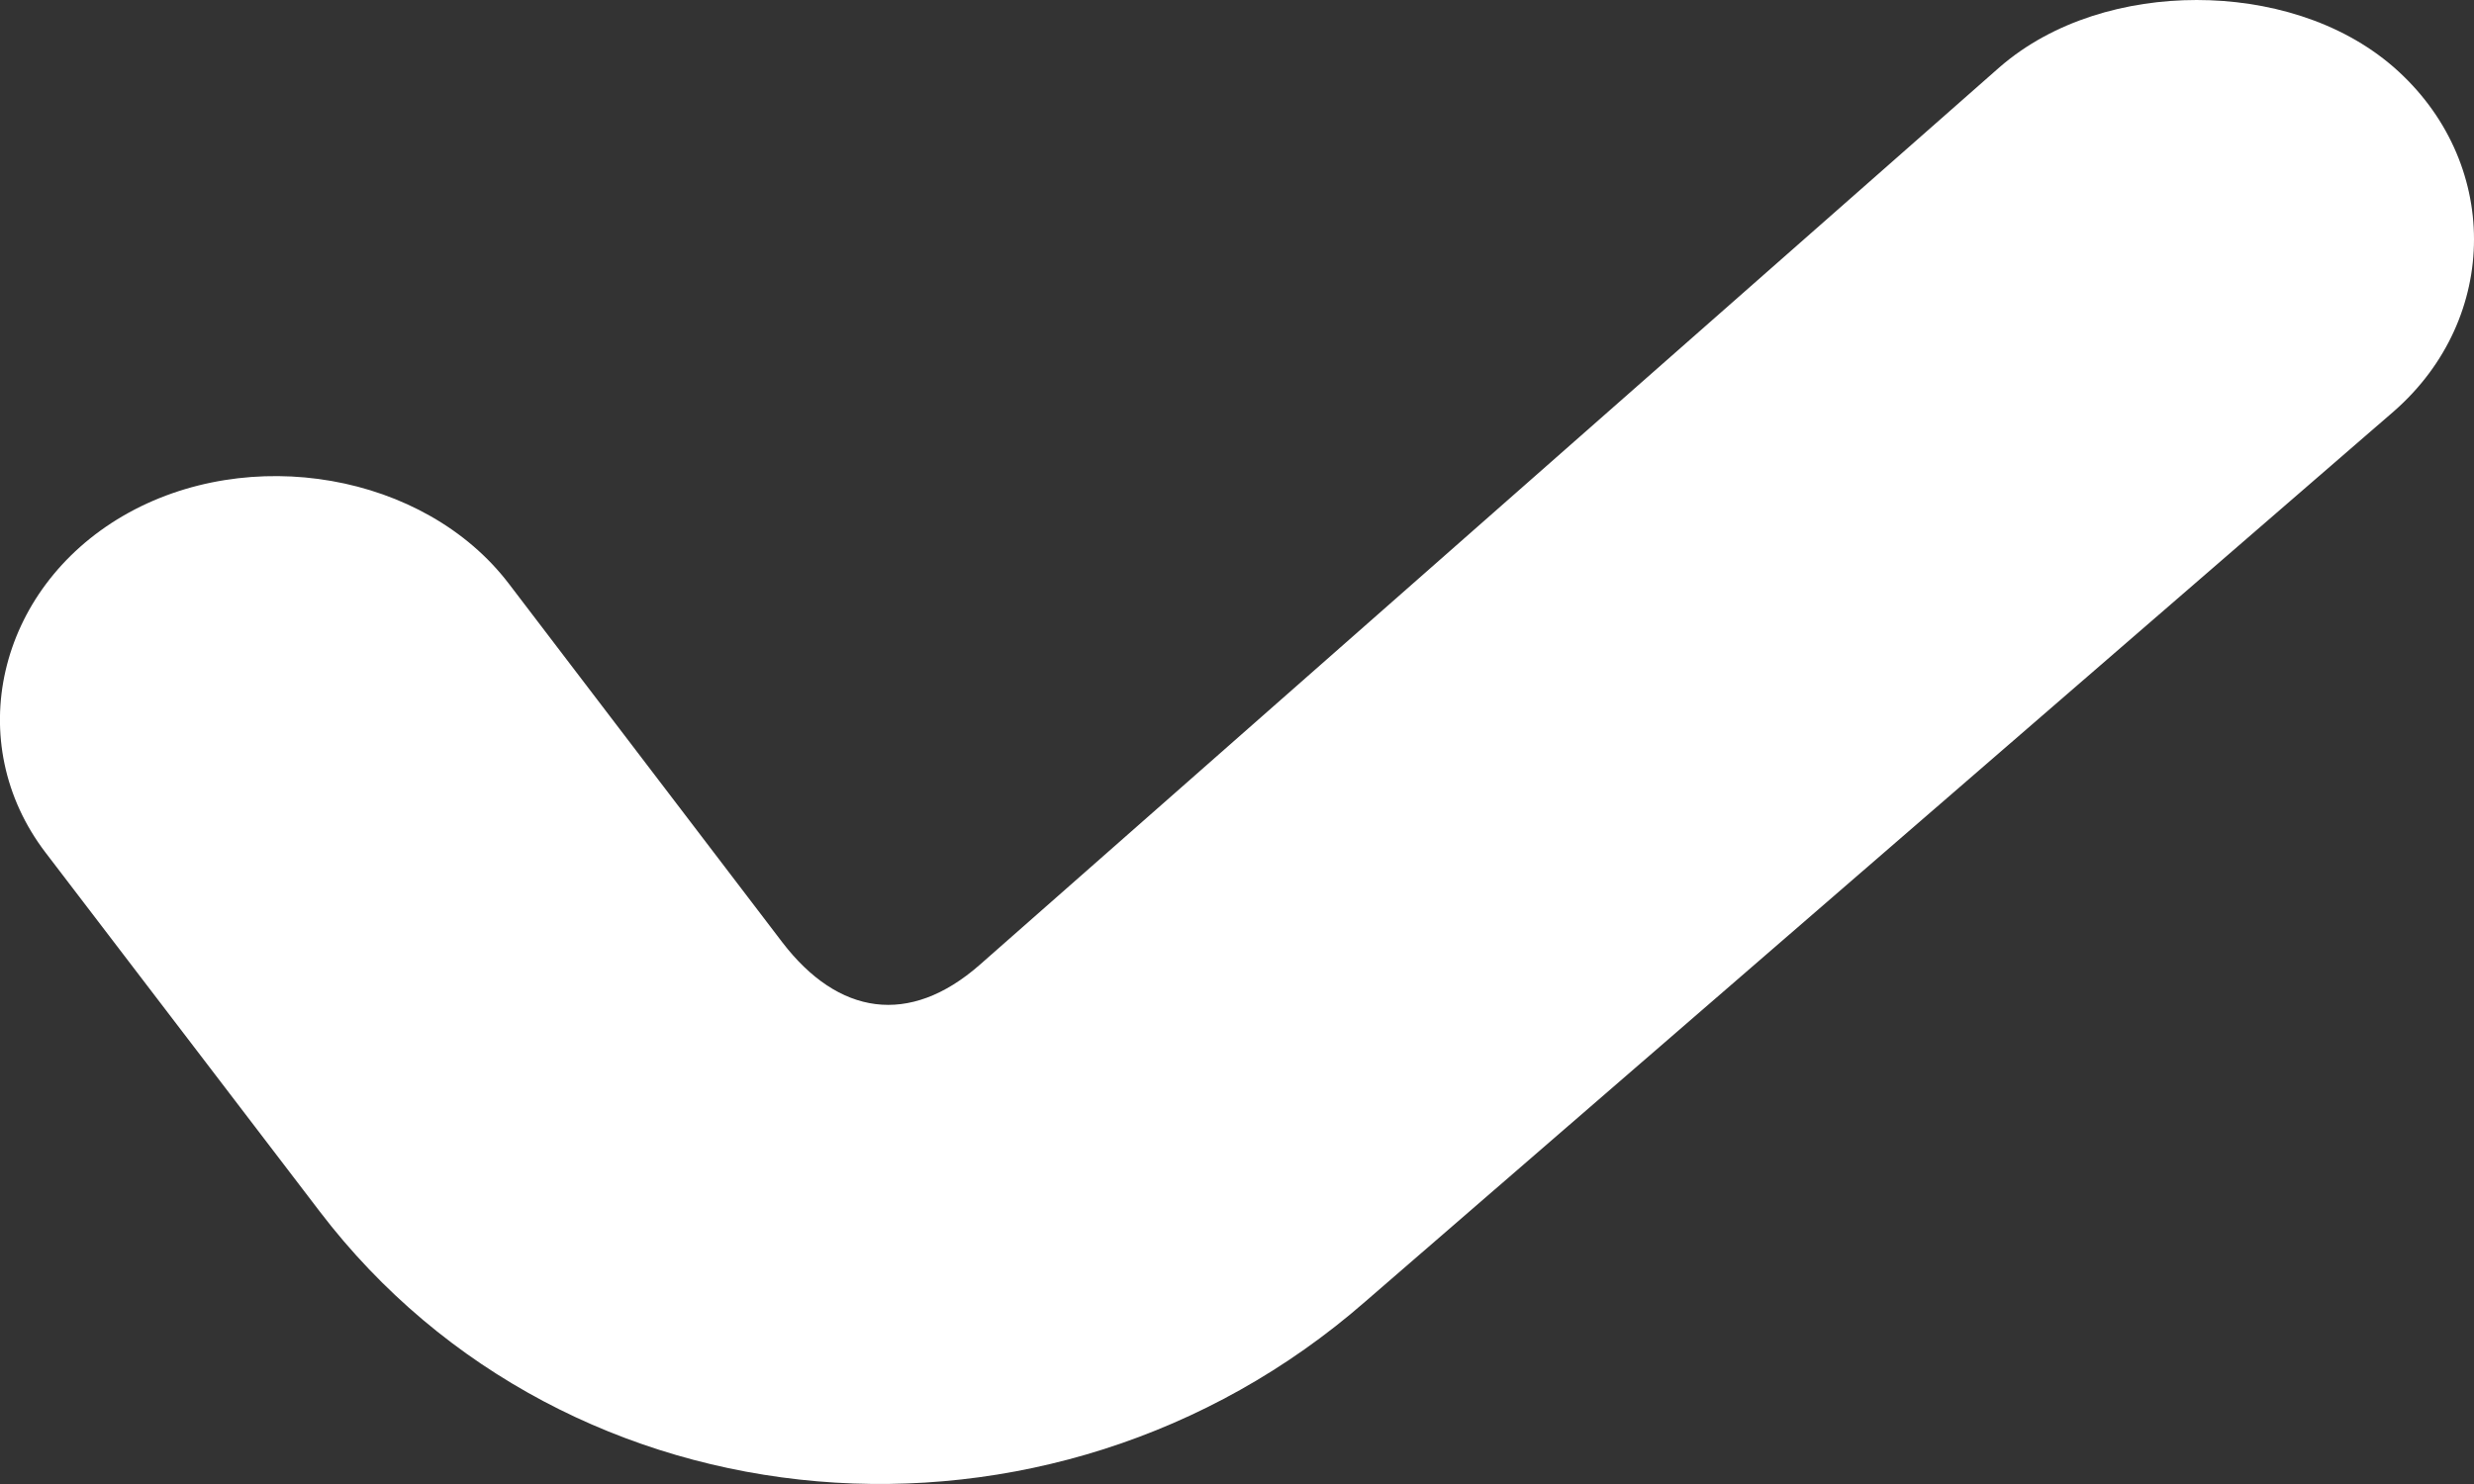 <svg width="10" height="6" viewBox="0 0 10 6" fill="none" xmlns="http://www.w3.org/2000/svg">
<rect x="0" y="0" width="10" height="6" fill="#333333" stroke="none"/>
<path d="M8.879 0C8.596 0 8.299 0.083 8.082 0.272L3.96 3.901C3.675 4.151 3.388 4.104 3.163 3.811L2.056 2.359C1.716 1.914 1.006 1.79 0.497 2.086C-0.012 2.383 -0.155 3.003 0.184 3.447L1.293 4.899C2.293 6.209 4.245 6.375 5.519 5.262L9.676 1.663C10.108 1.285 10.108 0.65 9.676 0.272C9.459 0.083 9.162 0 8.879 0Z" fill="white"/>
</svg>
